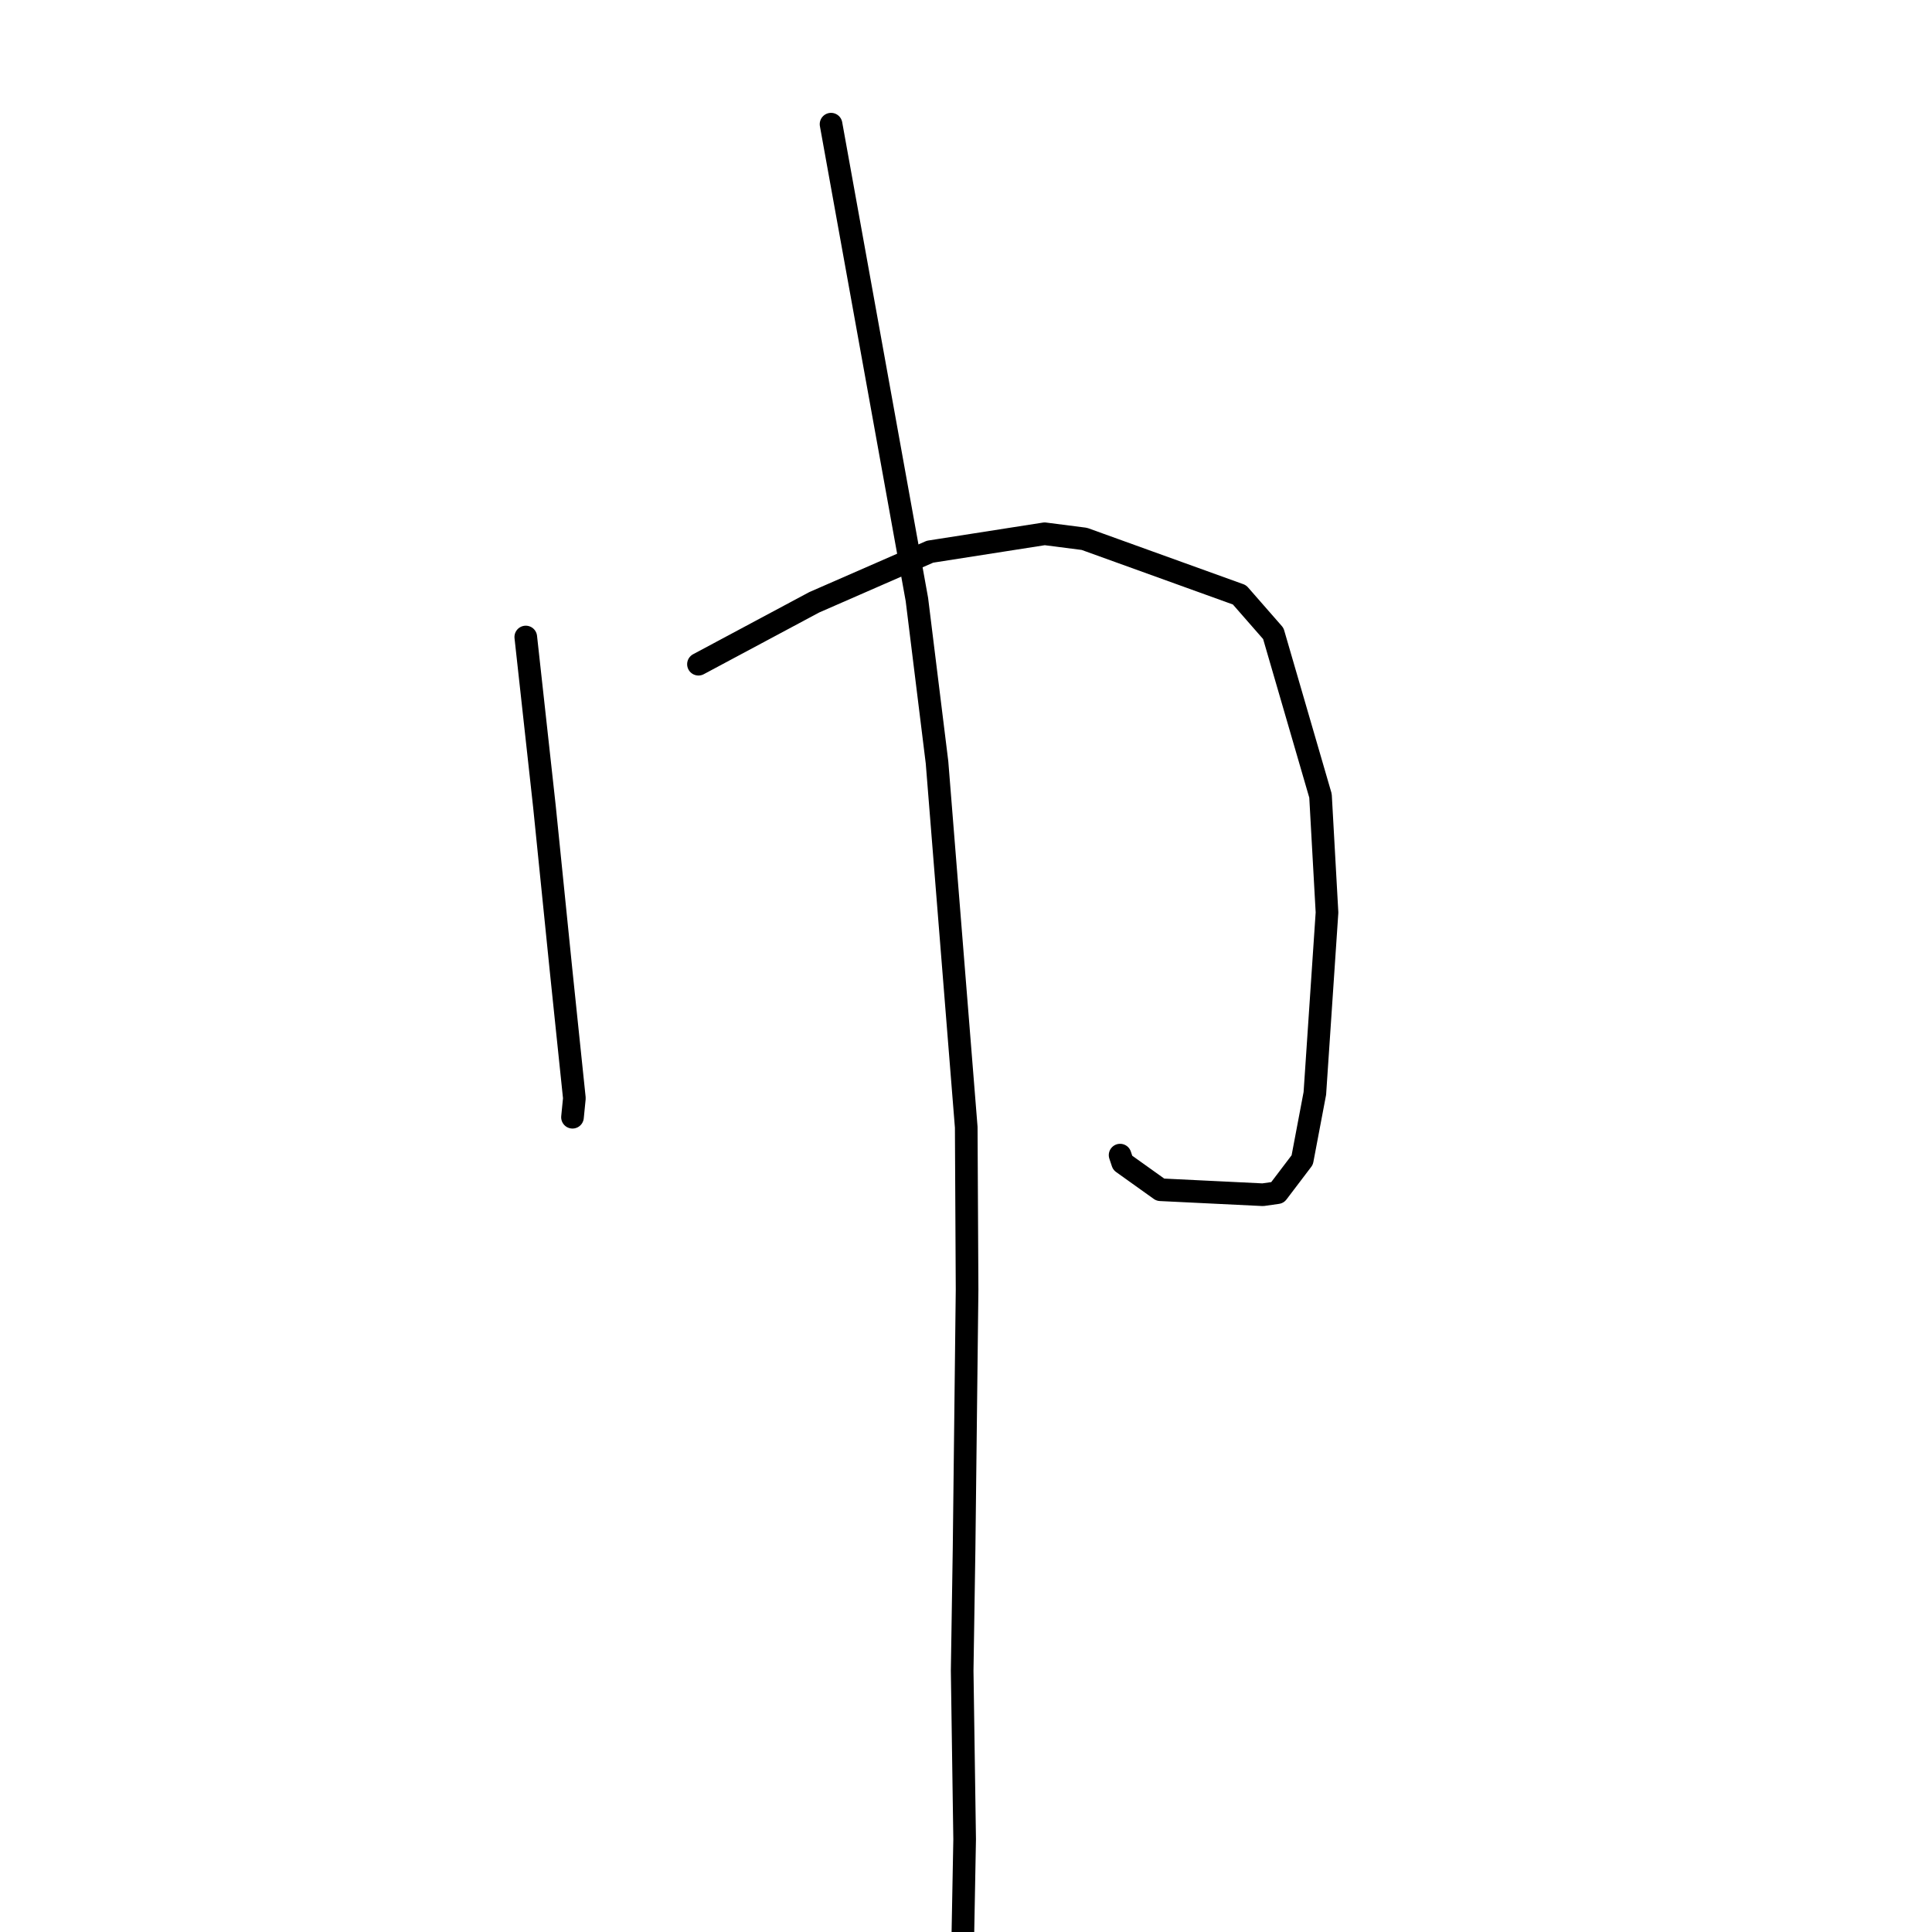 <?xml version="1.0" standalone="no"?>
    <svg width="256" height="256" xmlns="http://www.w3.org/2000/svg" version="1.1">
    <polyline stroke="black" stroke-width="3" stroke-linecap="round" fill="transparent" stroke-linejoin="round" points="69.668 84.407 70.905 95.644 72.142 106.882 74.325 128.389 75.107 135.916 76.108 145.518 75.88 147.821 75.858 148.039 " />
        <polyline stroke="black" stroke-width="3" stroke-linecap="round" fill="transparent" stroke-linejoin="round" points="92.549 88.011 100.22 83.909 107.892 79.807 123.234 73.103 138.421 70.728 143.681 71.403 164.237 78.818 168.72 83.944 174.974 105.442 175.835 120.91 174.224 144.882 172.553 153.704 169.267 158.034 167.333 158.308 153.756 157.646 148.759 154.077 148.419 153.06 " />
        <polyline stroke="black" stroke-width="3" stroke-linecap="round" fill="transparent" stroke-linejoin="round" points="110.118 16.454 115.806 47.945 121.494 79.437 124.159 101.009 128.031 149.366 128.143 170.872 127.745 205.252 127.492 221.371 127.82 243.716 127.558 257.752 127.531 259.156 " />
        </svg>